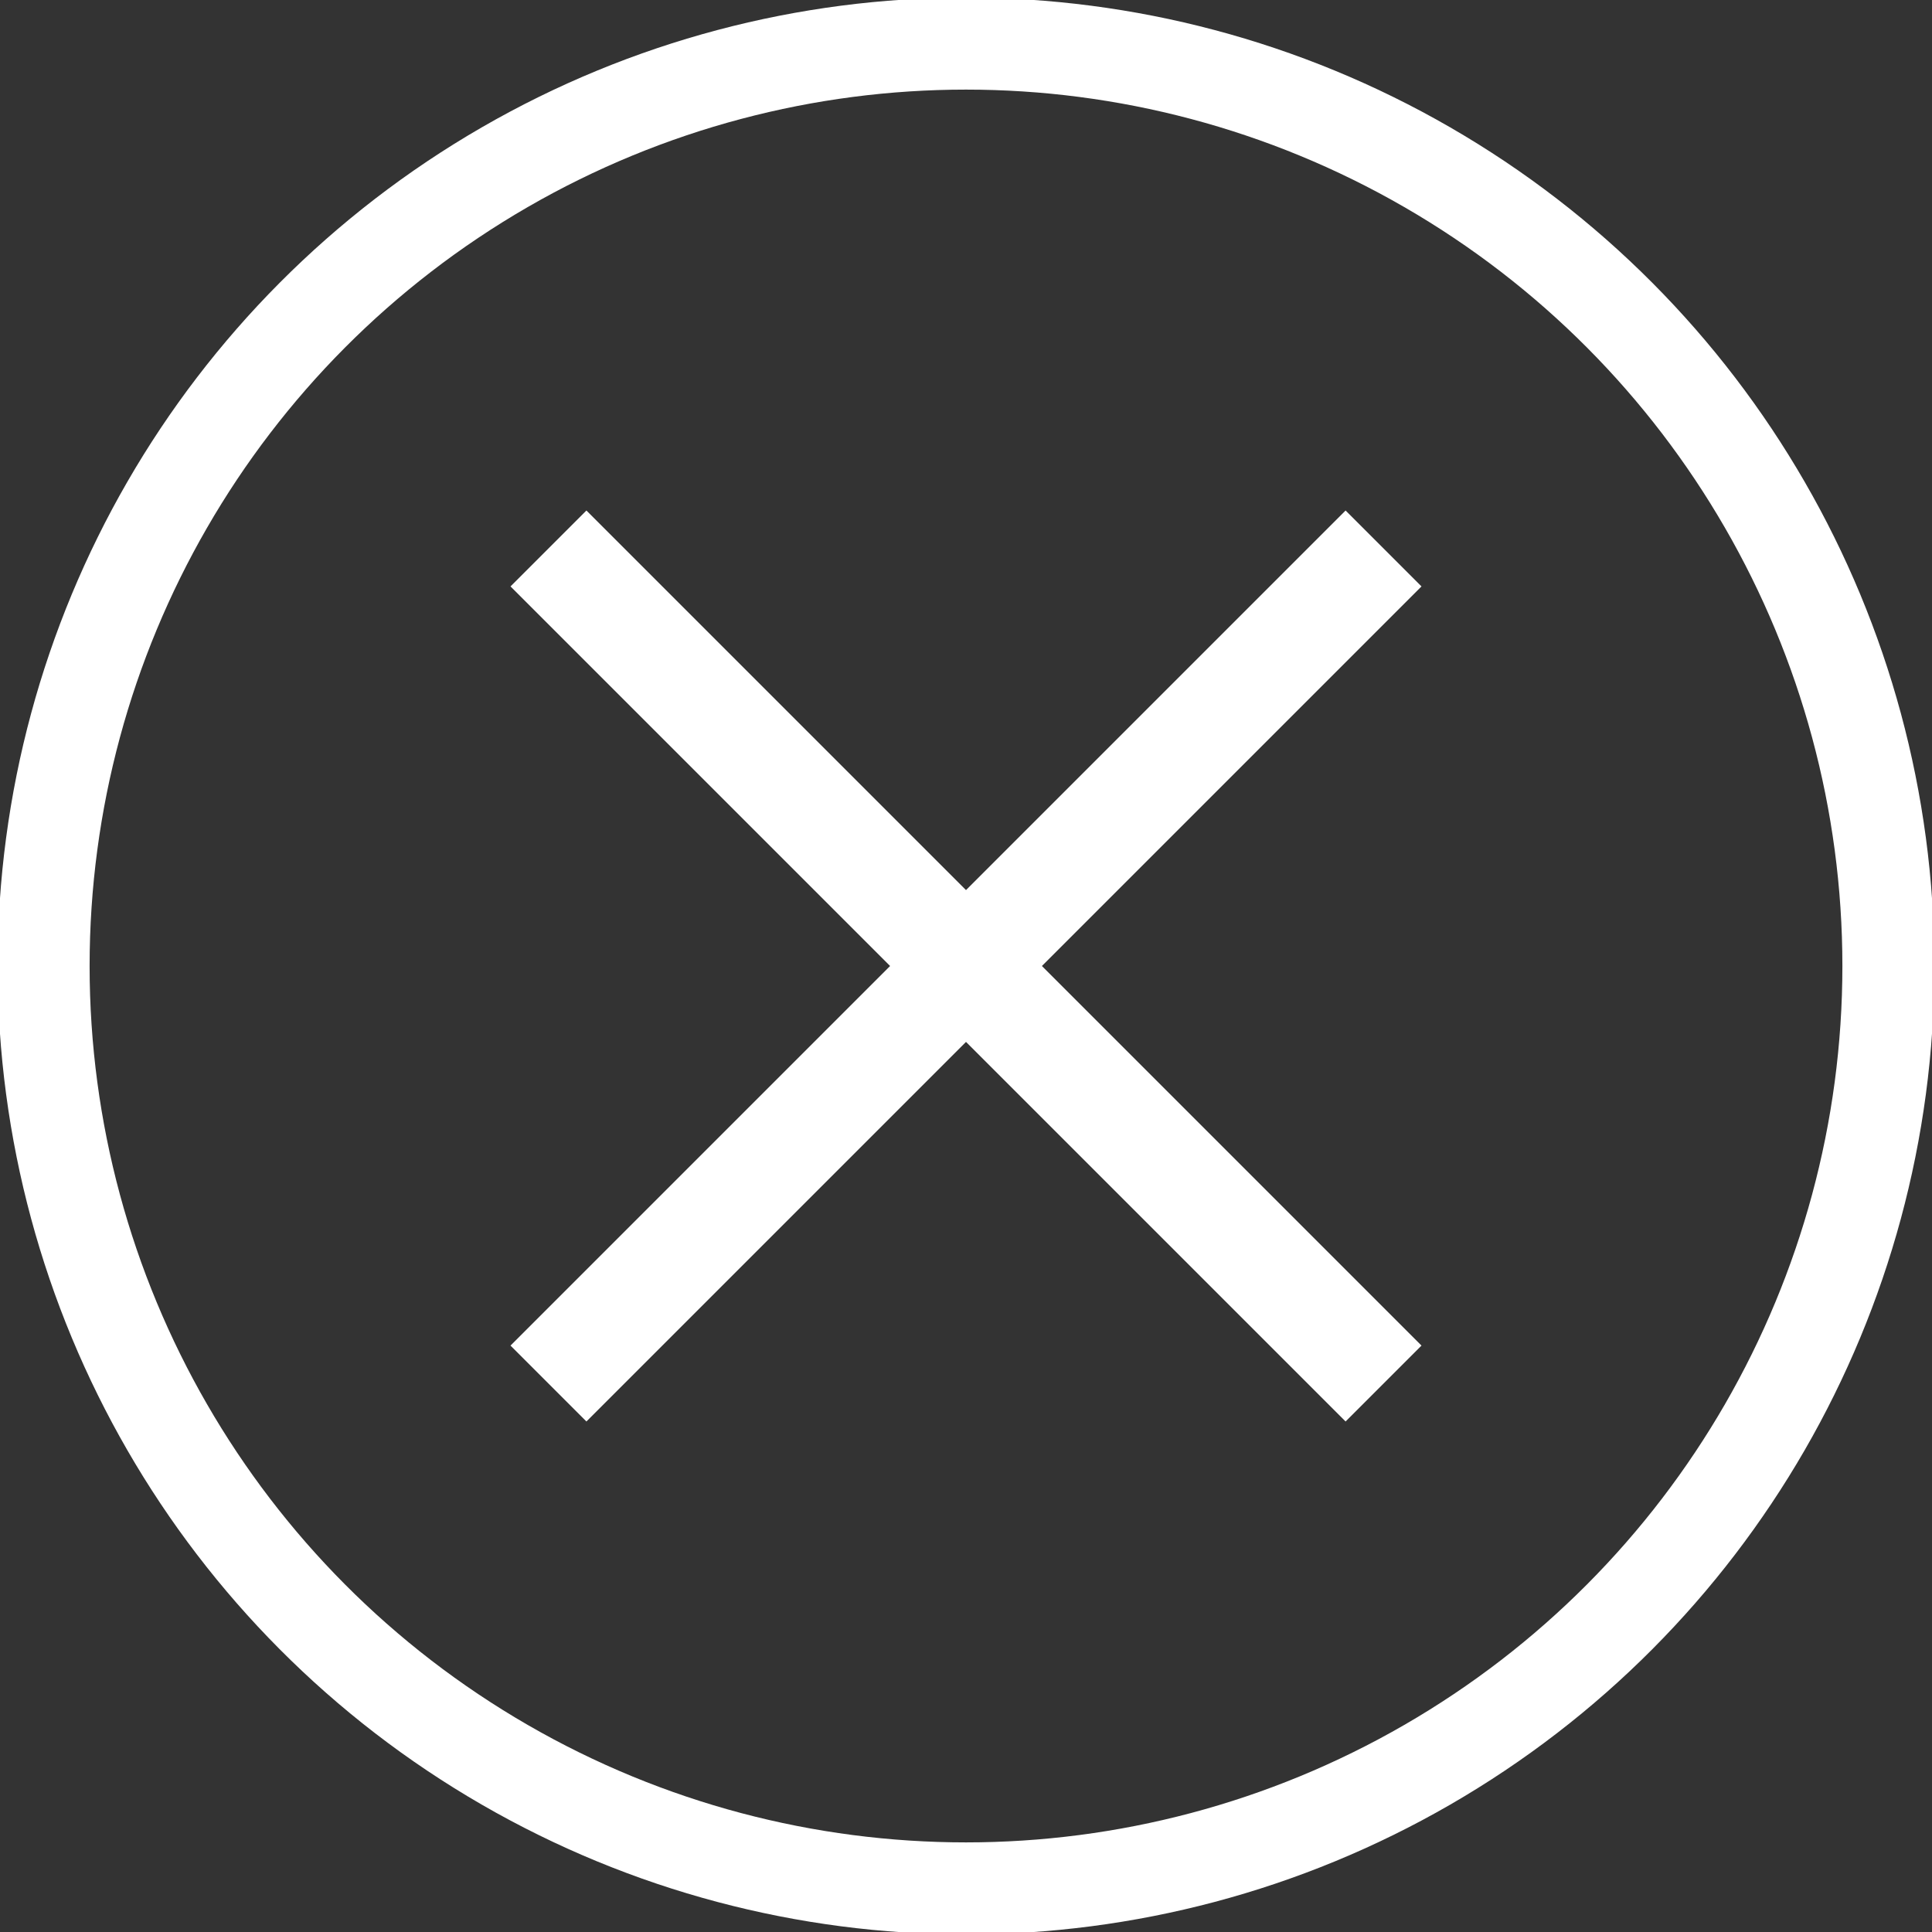 <?xml version="1.0" encoding="utf-8"?>
<!-- Generator: Adobe Illustrator 17.0.0, SVG Export Plug-In . SVG Version: 6.00 Build 0)  -->
<!DOCTYPE svg PUBLIC "-//W3C//DTD SVG 1.1//EN" "http://www.w3.org/Graphics/SVG/1.1/DTD/svg11.dtd">
<svg version="1.1" id="Calque_1" xmlns="http://www.w3.org/2000/svg" xmlns:xlink="http://www.w3.org/1999/xlink" x="0px" y="0px"
	 width="21px" height="21px" viewBox="0 0 21 21" style="enable-background:new 0 0 21 21;" xml:space="preserve">
<rect x="0" y="0" width="21" height="21" fill="#333333" stroke="none"/>
<style type="text/css">
	.st0{fill:none;stroke:#FFFFFF;stroke-miterlimit:10;}
	.st1{fill-rule:evenodd;clip-rule:evenodd;fill:#FFFFFF;}
</style>
<g>
	<g>
		<circle class="st0" cx="10.5" cy="10.5" r="10.026"/>
	</g>
</g>
<g>
	<g>
		<polygon class="st1" points="15.451,6.374 14.626,5.549 10.5,9.675 6.374,5.549 5.549,6.374 9.675,10.5 5.549,14.626 
			6.374,15.451 10.5,11.325 14.626,15.451 15.451,14.626 11.325,10.5 		"/>
	</g>
</g>
</svg>
